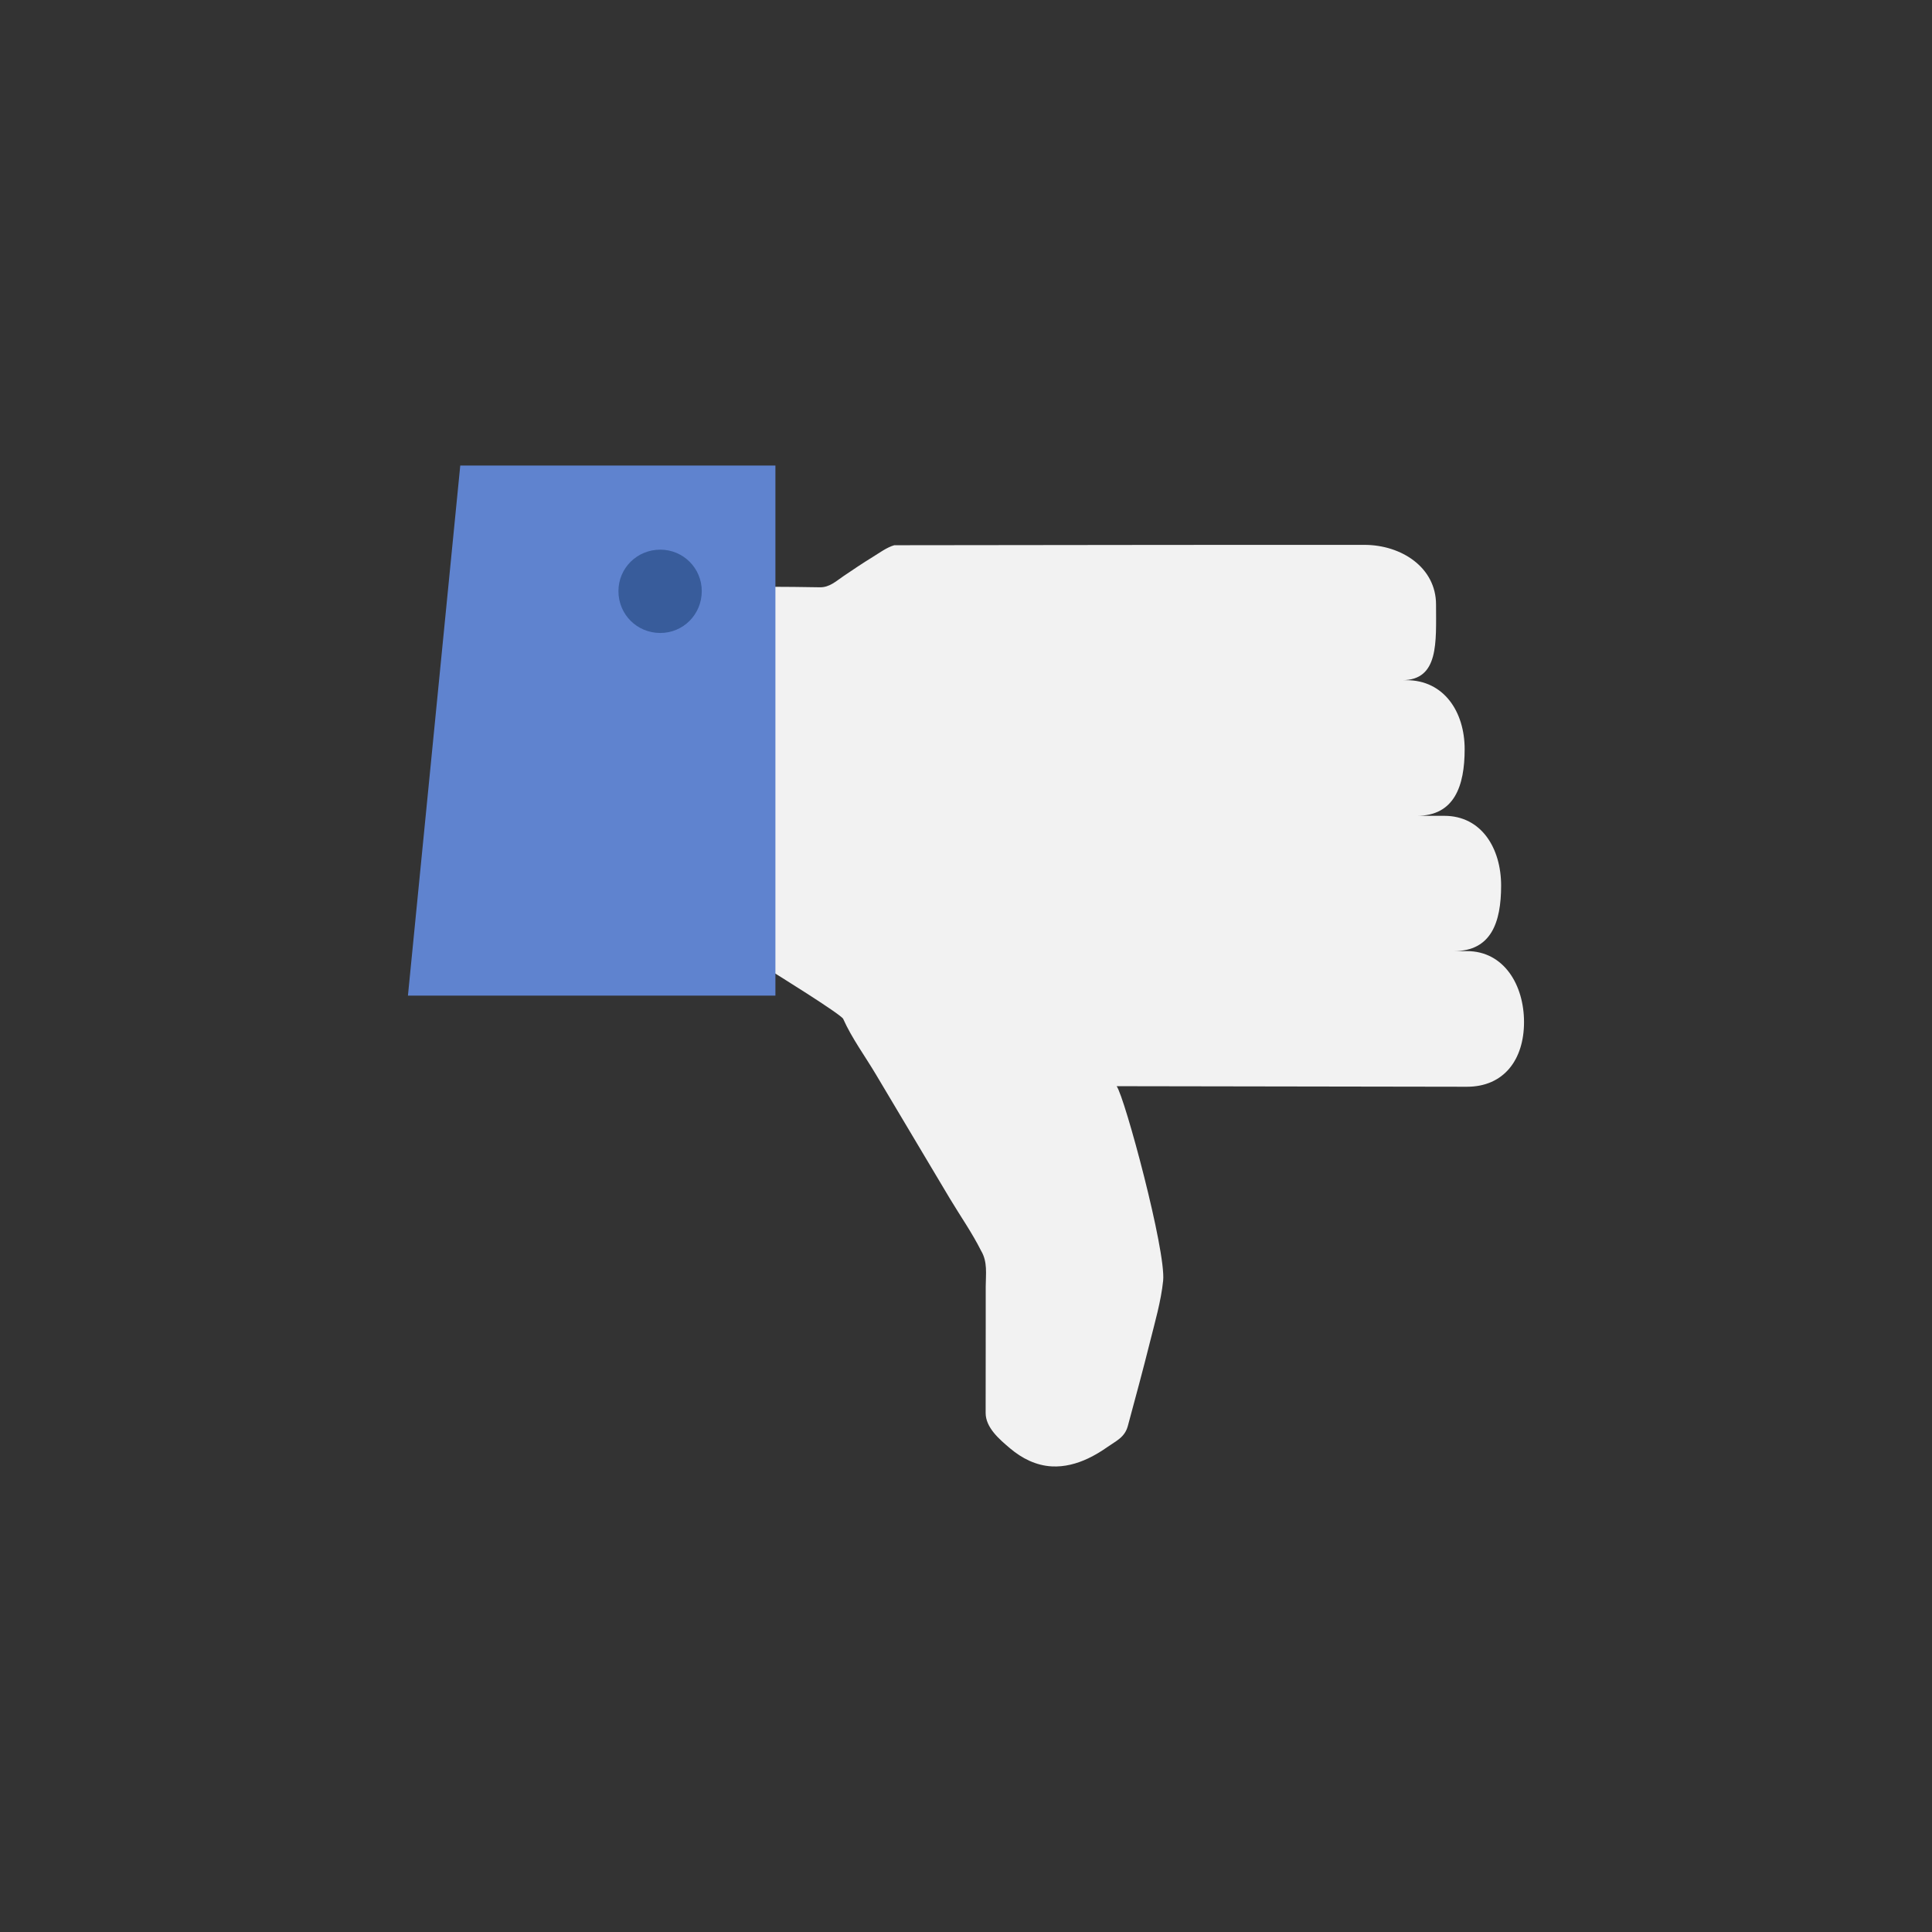 <?xml version="1.0" ?><svg id="Layer_1" style="enable-background:new 0 0 48 48;" version="1.1" viewBox="0 0 48 48" xml:space="preserve" xmlns="http://www.w3.org/2000/svg" xmlns:xlink="http://www.w3.org/1999/xlink"><rect x="0" y="0" width="48" height="48" fill="#333333" stroke="none"/><g id="Icons"><g><circle cx="16.405" cy="14.671" r="1.367" style="fill:#385C9B;"/><g id="Icons_5_"><g><path d="M19.173,24.132c0,0,1.725,1.068,1.776,1.182c0.212,0.477,0.545,0.929,0.811,1.377      c0.402,0.677,0.805,1.354,1.209,2.03c0.209,0.351,0.417,0.702,0.627,1.052      c0.257,0.429,0.554,0.853,0.778,1.3c0.167,0.279,0.117,0.58,0.116,0.895c0,0.352,0,0.703-0,1.055      c-0,0.693,0,1.386-0.002,2.079c-0.001,0.367,0.341,0.657,0.606,0.881      c0.295,0.25,0.647,0.428,1.038,0.449c0.312,0.017,0.62-0.065,0.9-0.197      c0.167-0.079,0.326-0.175,0.477-0.281c0.227-0.16,0.435-0.242,0.512-0.527      c0.187-0.694,0.376-1.388,0.55-2.086c0.124-0.498,0.274-1.009,0.327-1.522      c0.076-0.734-0.953-4.555-1.155-4.833l8.703,0.014c0.92,0,1.418-0.677,1.418-1.607      c0-0.92-0.498-1.763-1.418-1.763h-0.322c0.92,0,1.171-0.707,1.171-1.627c0-0.93-0.49-1.734-1.41-1.734h-0.684      c0.93,0,1.188-0.736,1.188-1.656c0-0.93-0.515-1.714-1.445-1.714h-0.108c0.92,0,0.842-0.95,0.842-1.88      c0-0.92-0.86-1.482-1.78-1.482l-4.754,0.001l-6.926,0.008c-0.187,0.053-0.375,0.194-0.54,0.295      c-0.245,0.15-0.483,0.311-0.721,0.472c-0.191,0.13-0.35,0.283-0.59,0.278      c-0.344-0.007-0.929-0.013-1.272-0.013" style="fill:#F2F2F2;"/><path d="M19.265,24.736v-13.17h-7.83l-1.3,13.17H19.265z M17.435,14.686      c0,0.58-0.46,1.04-1.03,1.04c-0.58,0-1.04-0.46-1.04-1.04c0-0.57,0.46-1.03,1.04-1.03      C16.975,13.656,17.435,14.116,17.435,14.686z" style="fill:#5F83CF;"/></g></g></g></g></svg>